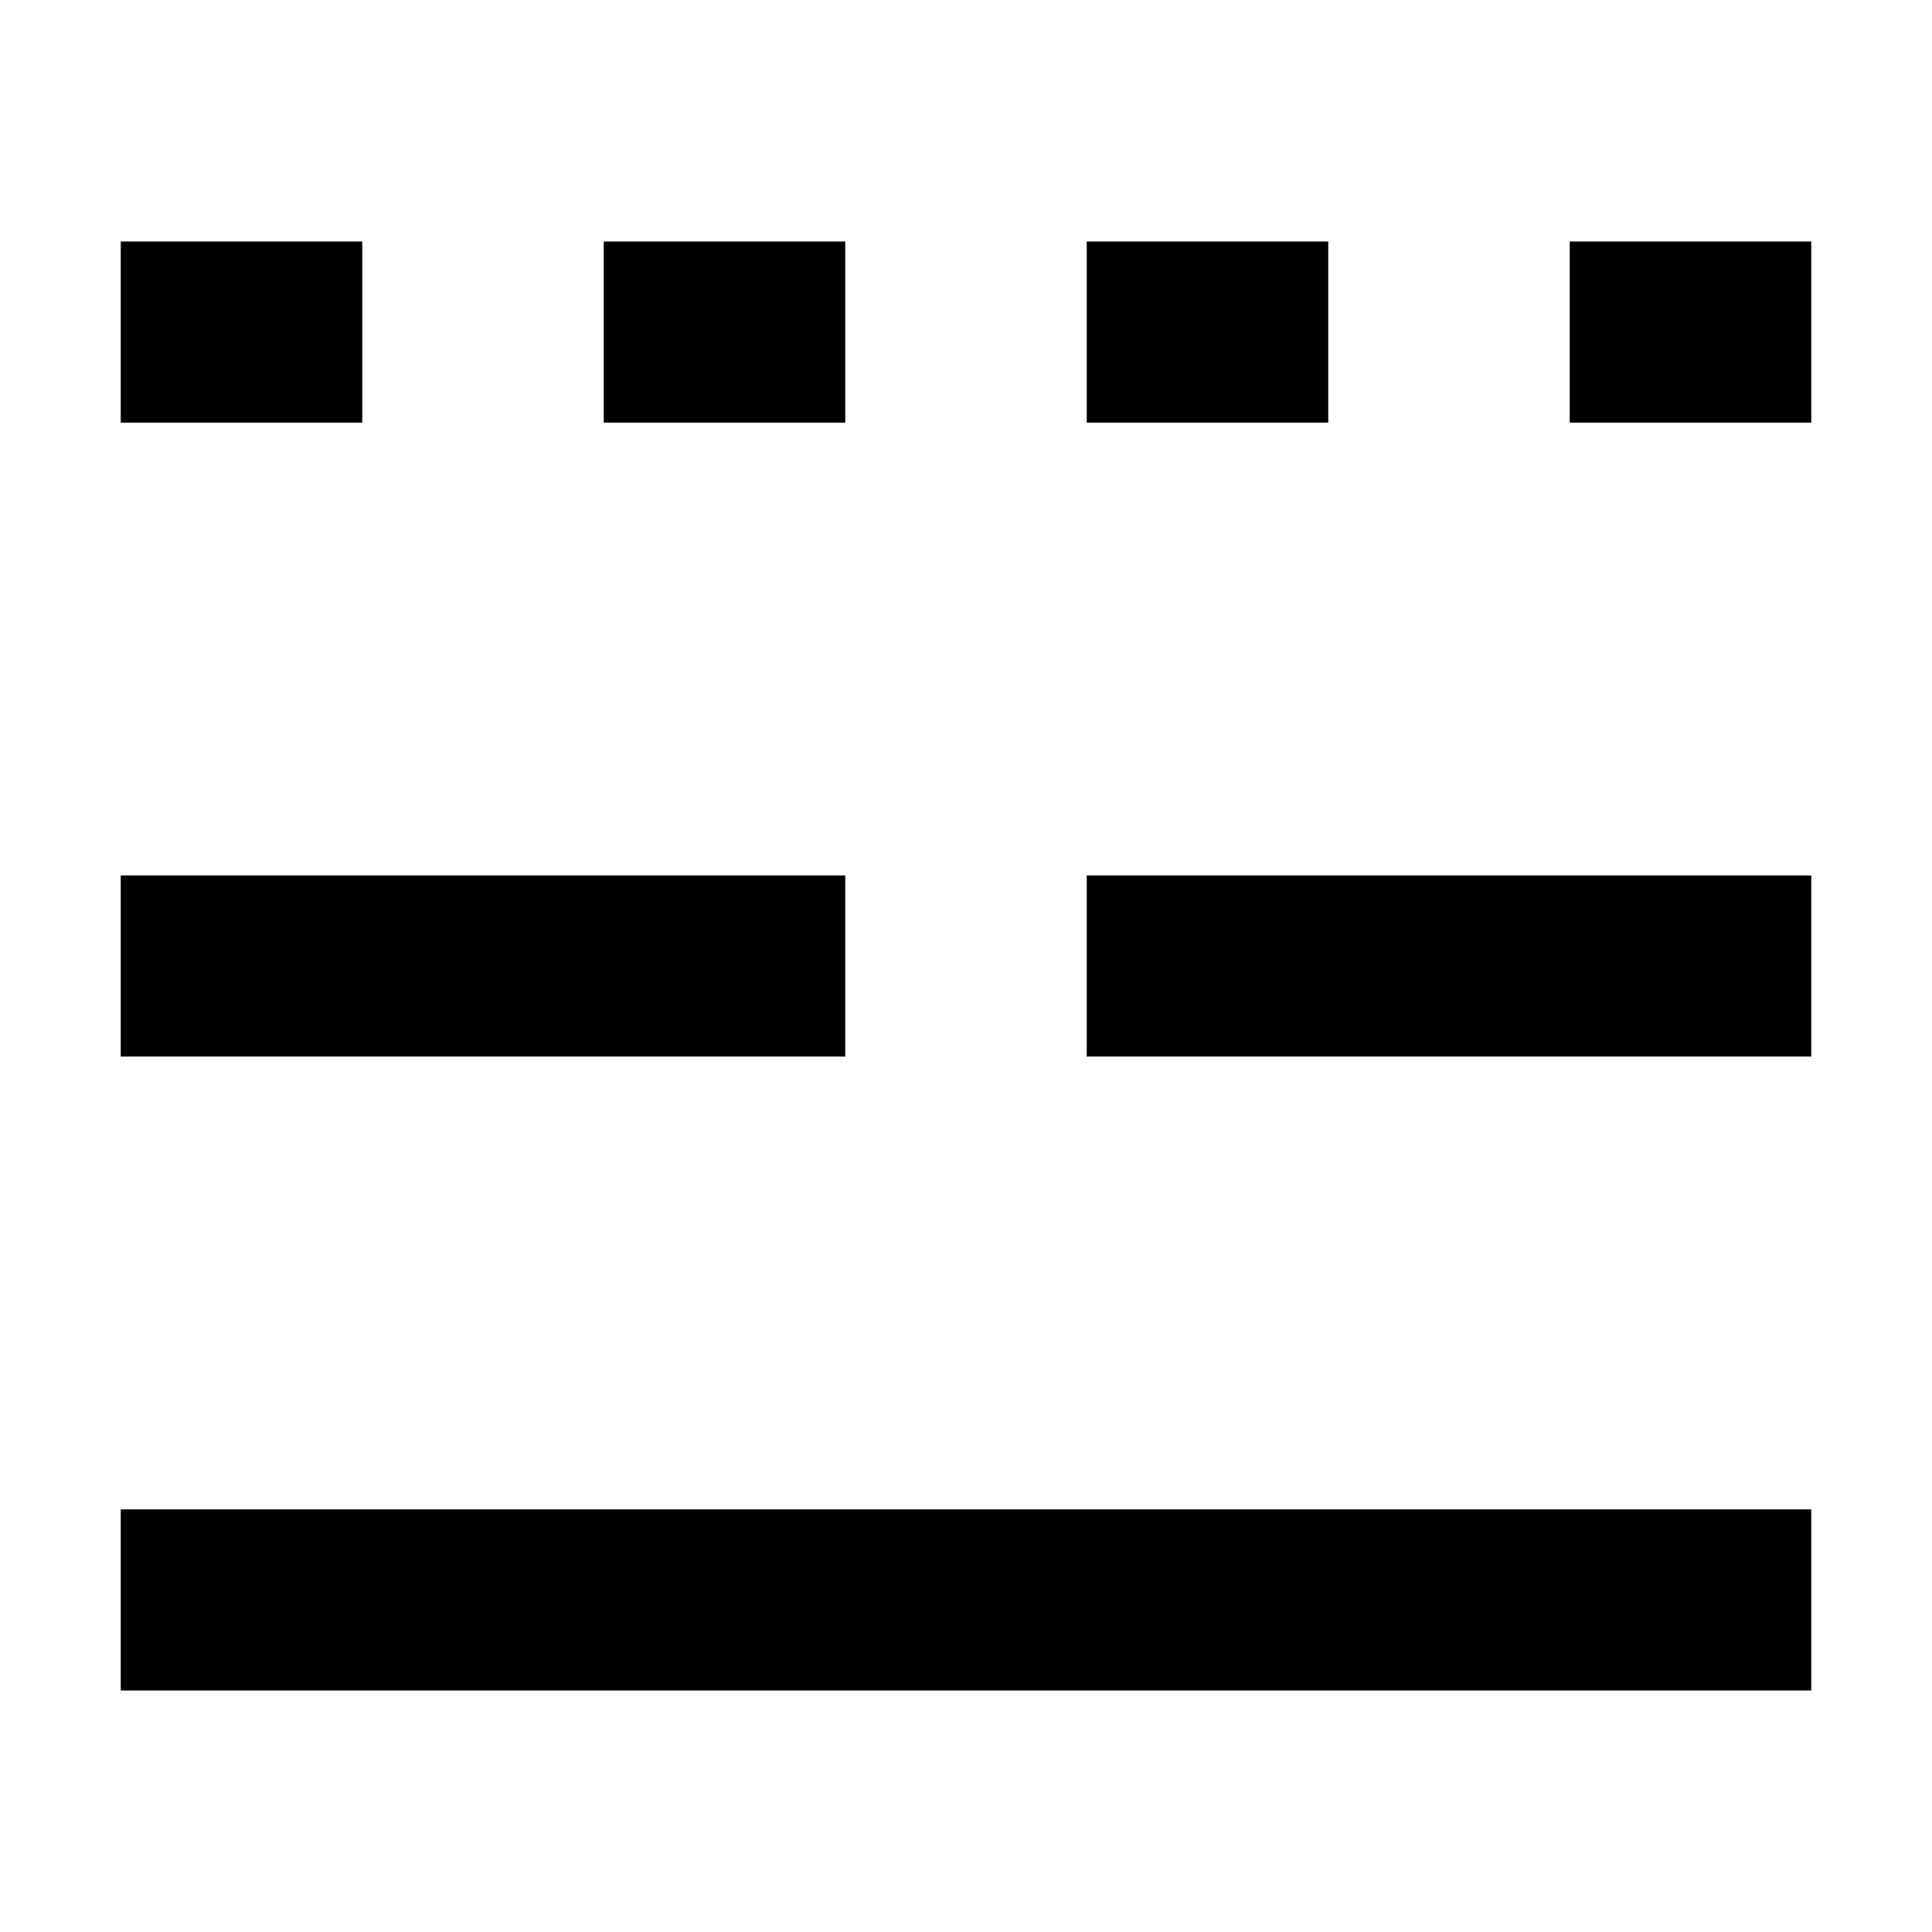 <svg width="16" height="16" fill="none" viewBox="0 0 16 16"><path fill="currentcolor" d="M15 12.5V14H1v-1.5zM7 7.25v1.5H1v-1.5zm8 0v1.5H9v-1.5zM3 2v1.5H1V2zm4 0v1.5H5V2zm4 0v1.5H9V2zm4 0v1.5h-2V2z"/></svg>